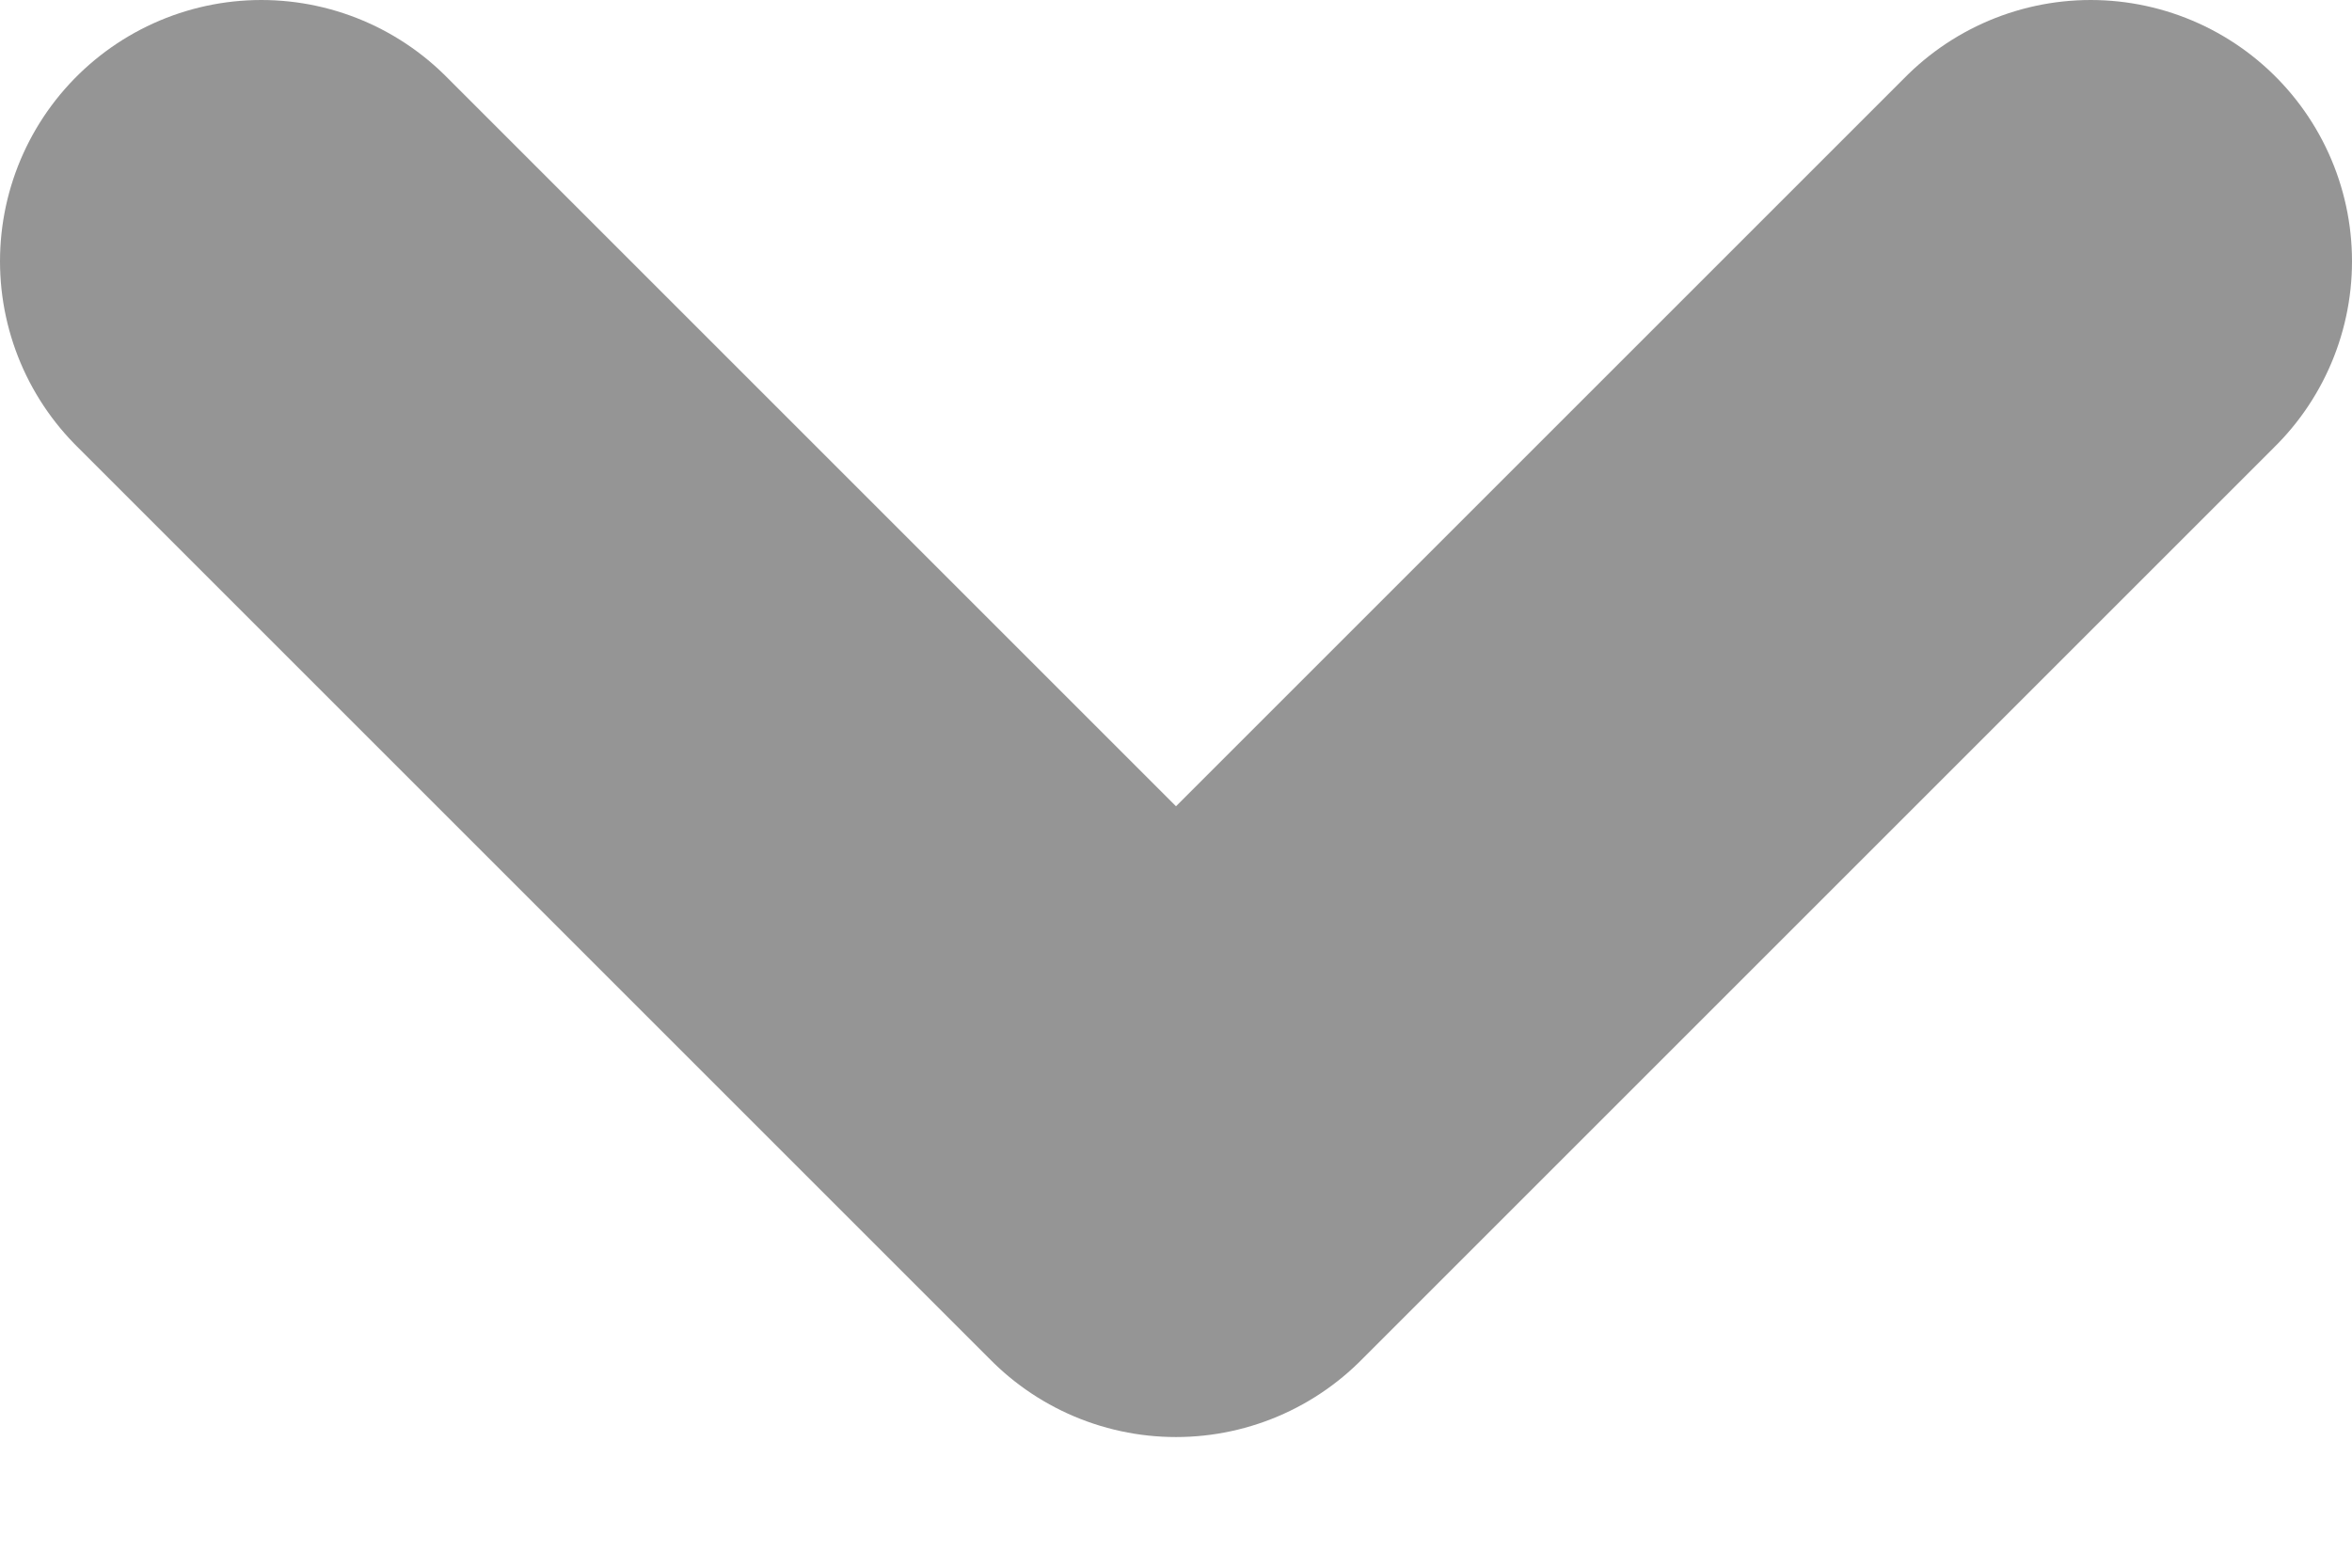 <svg width="9" height="6" viewBox="0 0 9 6" fill="none" xmlns="http://www.w3.org/2000/svg">
<path d="M1 1L4.5 4.5L8 1" stroke="#959595" stroke-width="2" stroke-linecap="round" stroke-linejoin="round"/>
</svg>
